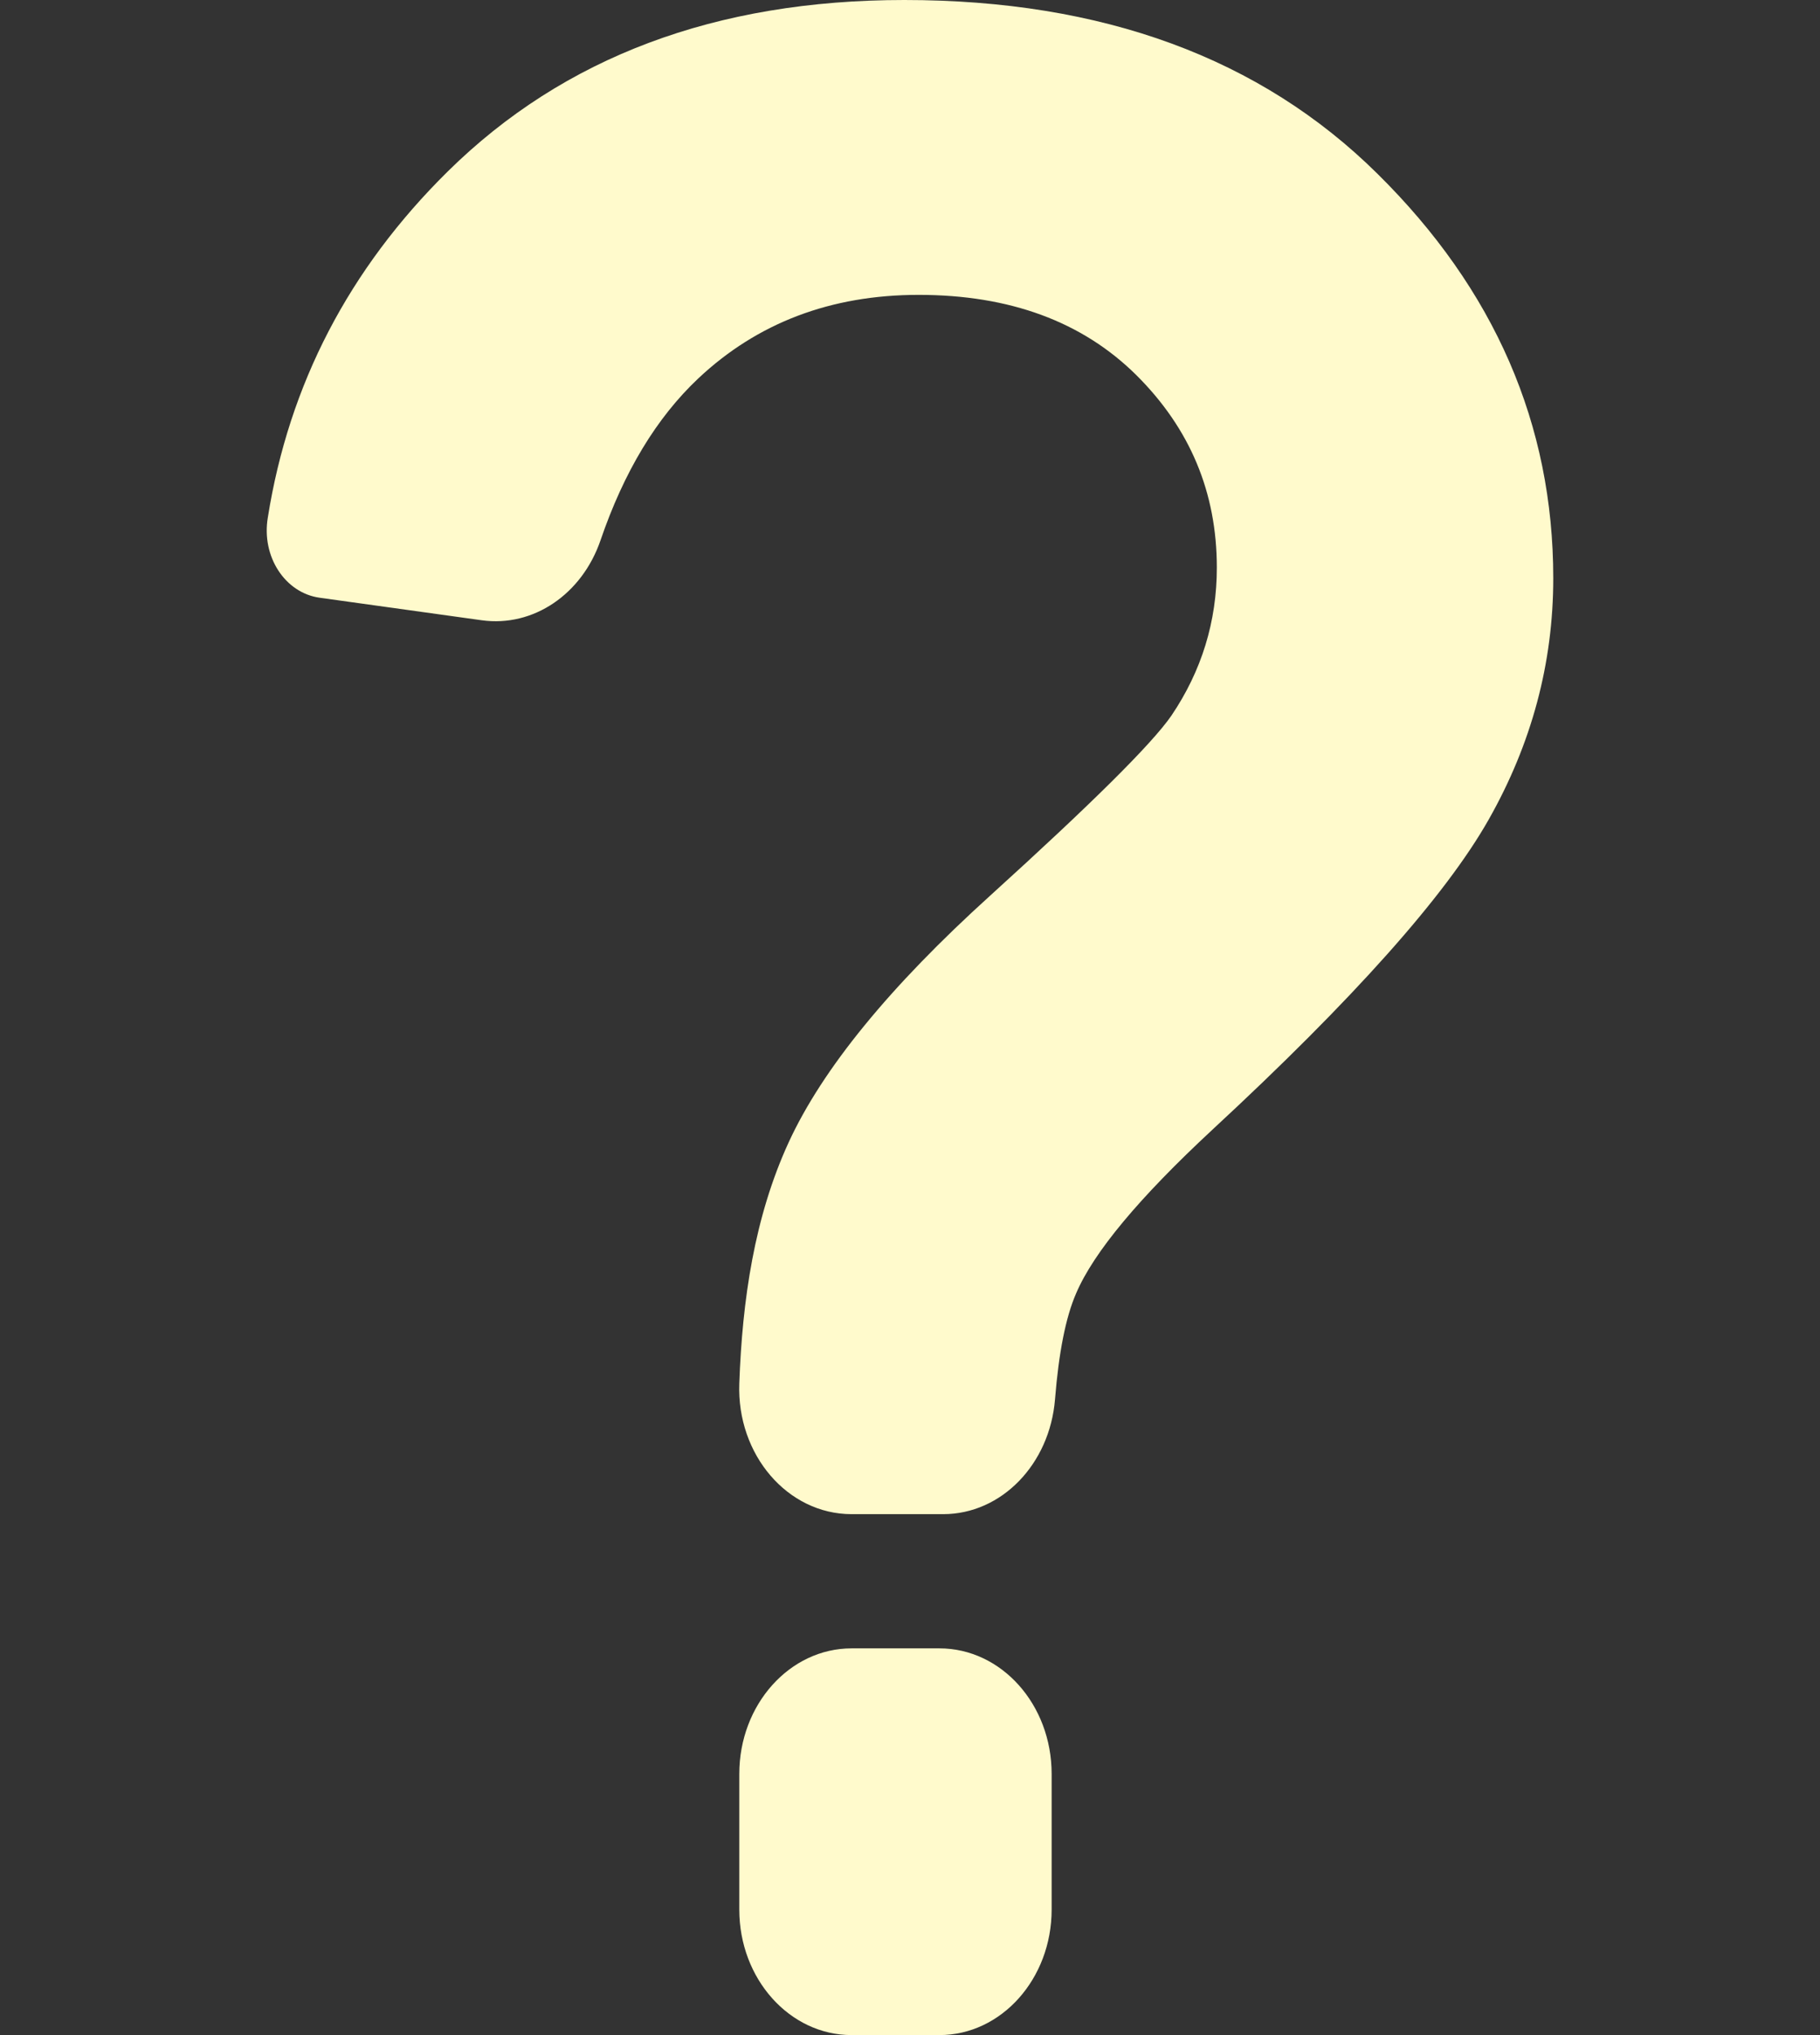 <svg width="34" height="38" viewBox="0 0 34 38" fill="none" xmlns="http://www.w3.org/2000/svg">
<rect x="0" y="0" width="34" height="38" fill="#333333" stroke="none"/>
<path d="M17.55 30.779H15.908C14.751 30.779 13.811 31.83 13.811 33.123V35.657C13.811 36.95 14.751 38 15.908 38H17.55C18.706 38 19.646 36.95 19.646 35.657V33.123C19.646 31.826 18.706 30.779 17.55 30.779Z" fill="#FFFACC"/>
<path d="M5.971 11.161L9 11.582C9.961 11.715 10.873 11.098 11.219 10.087C11.656 8.81 12.264 7.802 13.043 7.068C14.147 6.029 15.52 5.506 17.162 5.506C18.864 5.506 20.219 6.006 21.226 7.002C22.232 8.001 22.732 9.196 22.732 10.598C22.732 11.606 22.448 12.527 21.883 13.363C21.516 13.894 20.387 15.011 18.504 16.718C16.617 18.424 15.363 19.963 14.734 21.329C14.091 22.727 13.867 24.278 13.811 25.832C13.762 27.163 14.713 28.273 15.908 28.273H17.62C18.71 28.273 19.611 27.339 19.709 26.129C19.779 25.258 19.908 24.598 20.104 24.149C20.433 23.38 21.282 22.364 22.644 21.099C25.282 18.658 27.001 16.729 27.808 15.308C28.612 13.89 29.017 12.387 29.017 10.797C29.017 7.927 27.924 5.408 25.733 3.245C23.546 1.082 20.597 0 16.893 0C13.371 0 10.531 1.066 8.364 3.202C6.519 5.022 5.398 7.177 5.003 9.665C4.881 10.391 5.324 11.071 5.971 11.161Z" fill="#FFFACC"/>
</svg>
